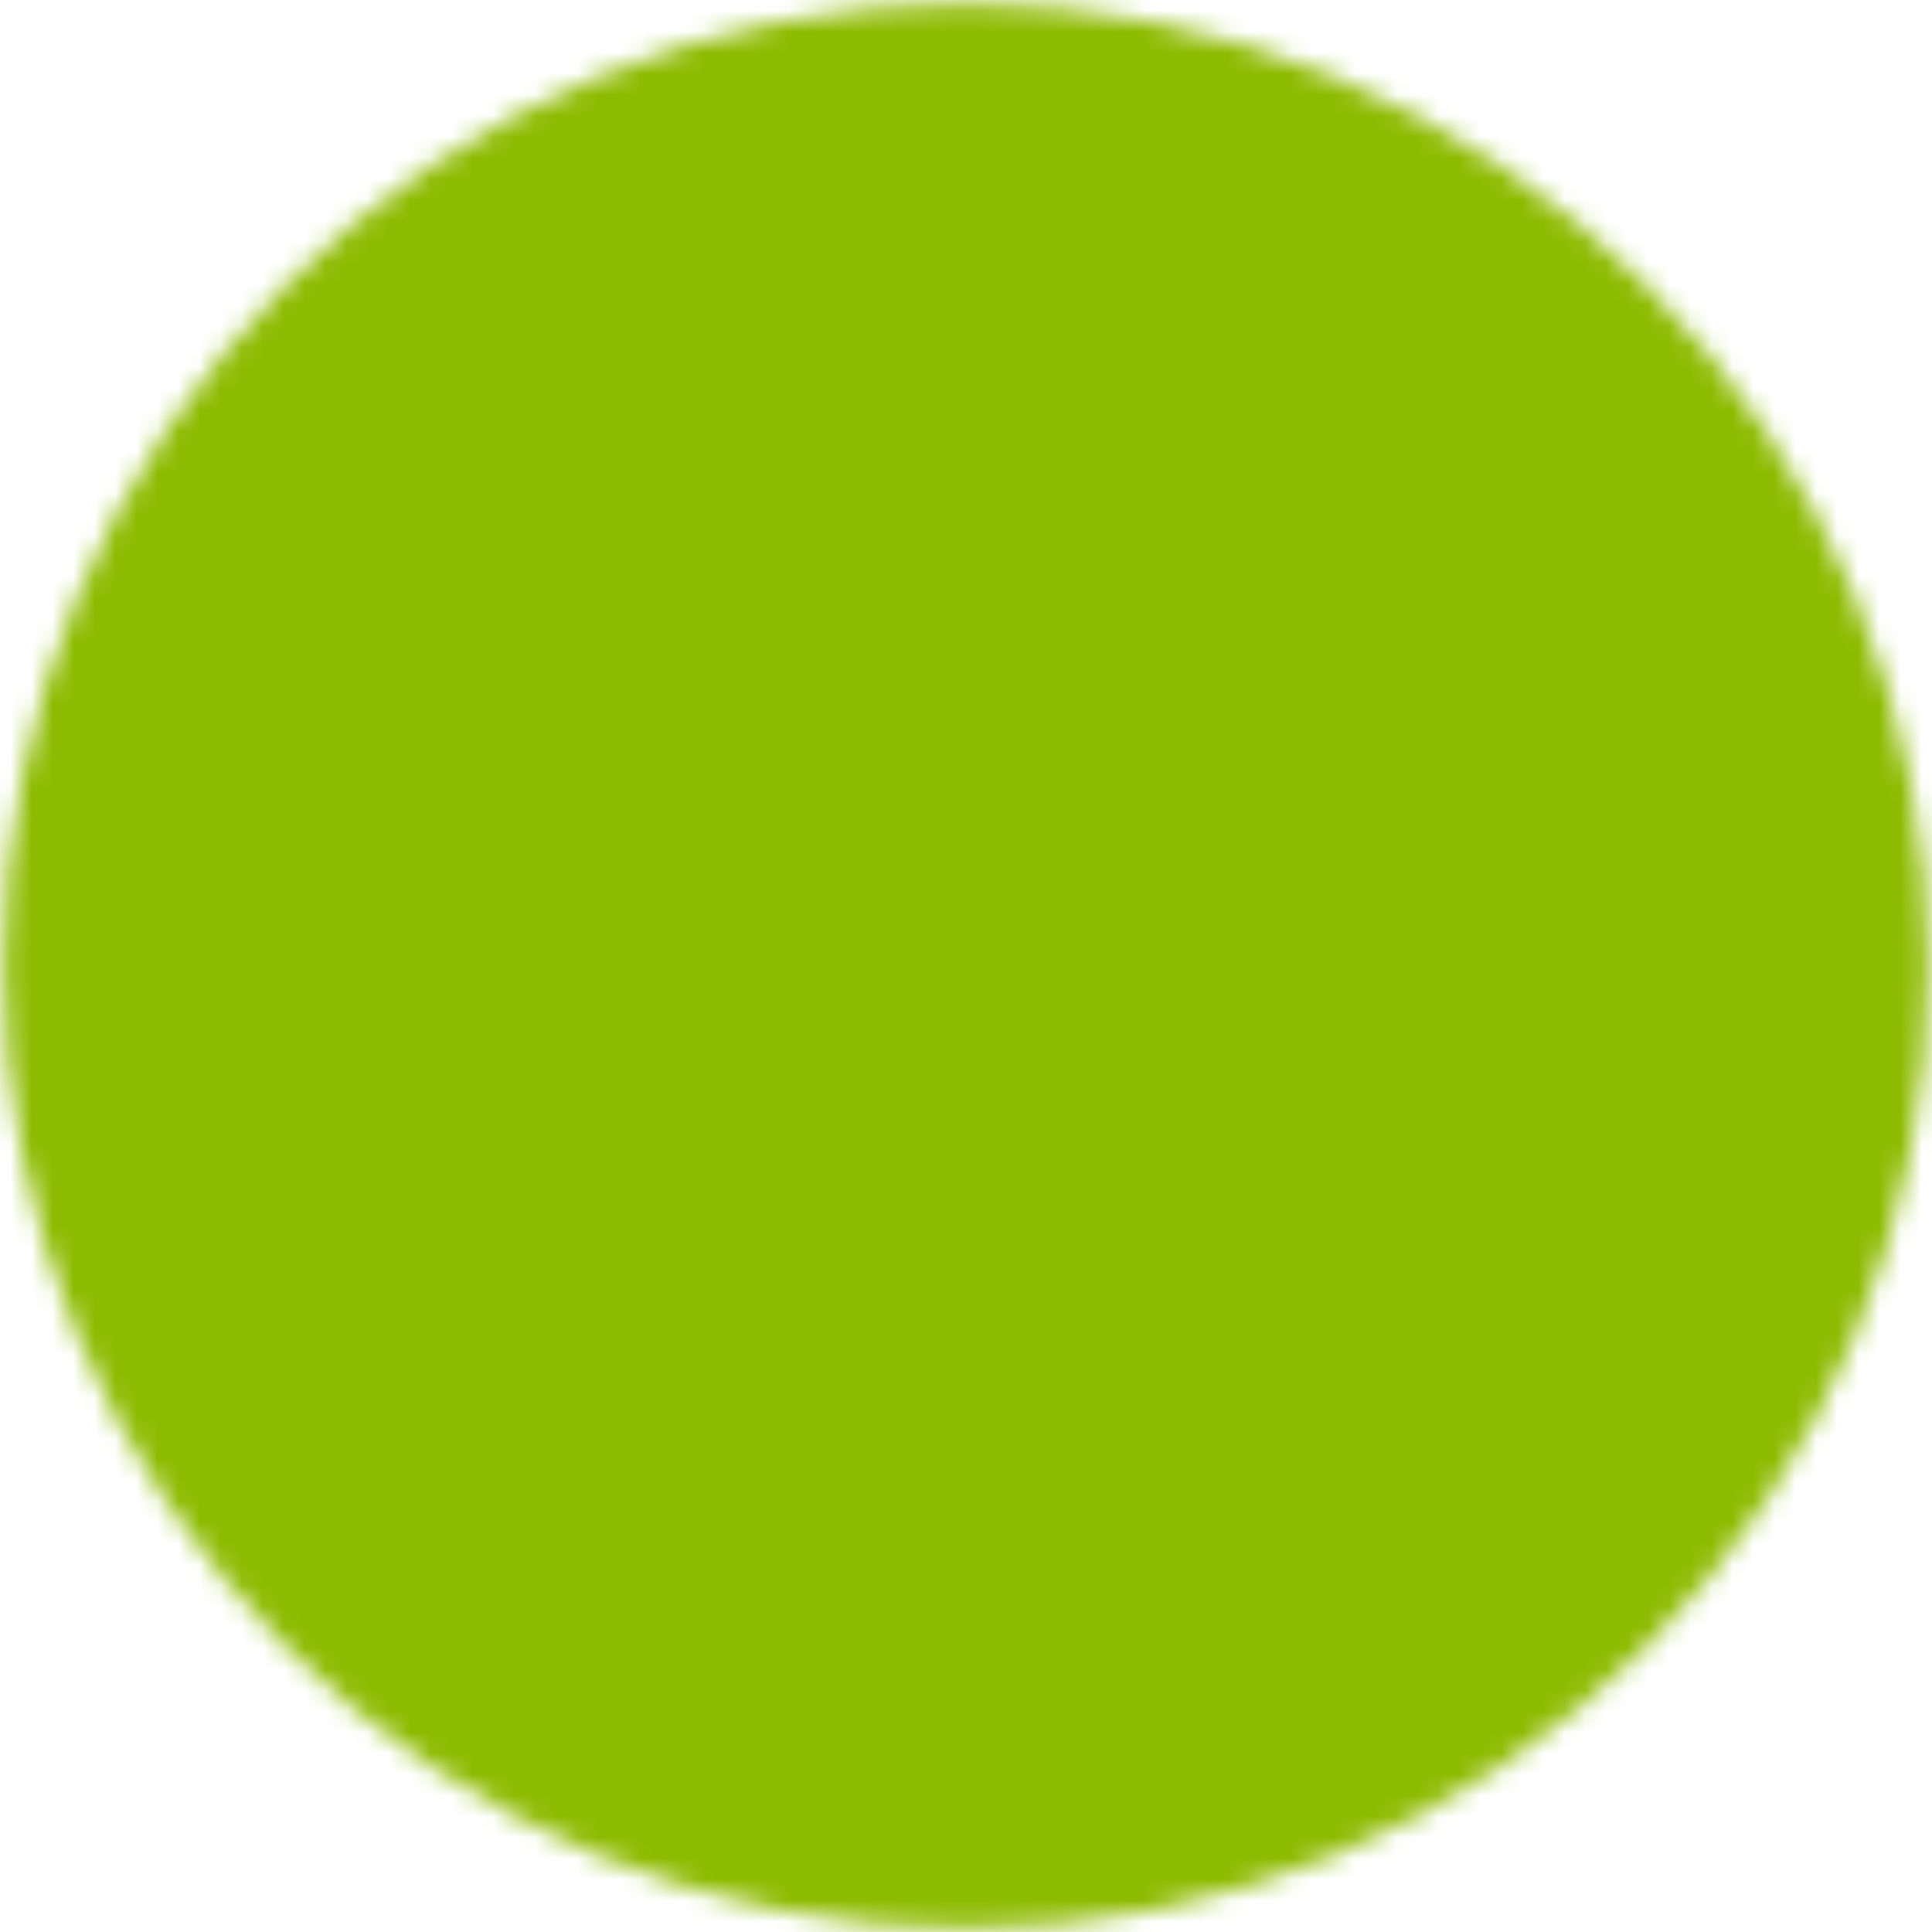 <svg width="92" height="92" viewBox="0 0 92 92" fill="none" xmlns="http://www.w3.org/2000/svg">
<mask id="mask0_32_830" style="mask-type:luminance" maskUnits="userSpaceOnUse" x="0" y="0" width="92" height="92">
<path d="M45.999 87.667C51.471 87.674 56.892 86.599 61.948 84.505C67.004 82.41 71.597 79.337 75.461 75.462C79.336 71.598 82.409 67.005 84.504 61.949C86.598 56.893 87.672 51.473 87.665 46C87.672 40.527 86.598 35.107 84.503 30.051C82.409 24.995 79.336 20.402 75.461 16.538C71.597 12.662 67.004 9.59 61.948 7.495C56.892 5.401 51.471 4.326 45.999 4.333C40.526 4.326 35.106 5.401 30.05 7.495C24.994 9.59 20.401 12.663 16.536 16.538C12.661 20.402 9.588 24.995 7.494 30.051C5.4 35.107 4.325 40.527 4.332 46C4.325 51.473 5.4 56.893 7.494 61.949C9.588 67.005 12.661 71.598 16.536 75.462C20.401 79.337 24.994 82.41 30.05 84.505C35.106 86.599 40.526 87.674 45.999 87.667Z" fill="white" stroke="white" stroke-width="8.333" stroke-linejoin="round"/>
<path d="M27.332 46L39.832 58.5L64.832 33.5" stroke="black" stroke-width="8.333" stroke-linecap="round" stroke-linejoin="round"/>
</mask>
<g mask="url(#mask0_32_830)">
<path d="M-4.001 -4H95.999V96H-4.001V-4Z" fill="#8DBB01"/>
</g>
</svg>
